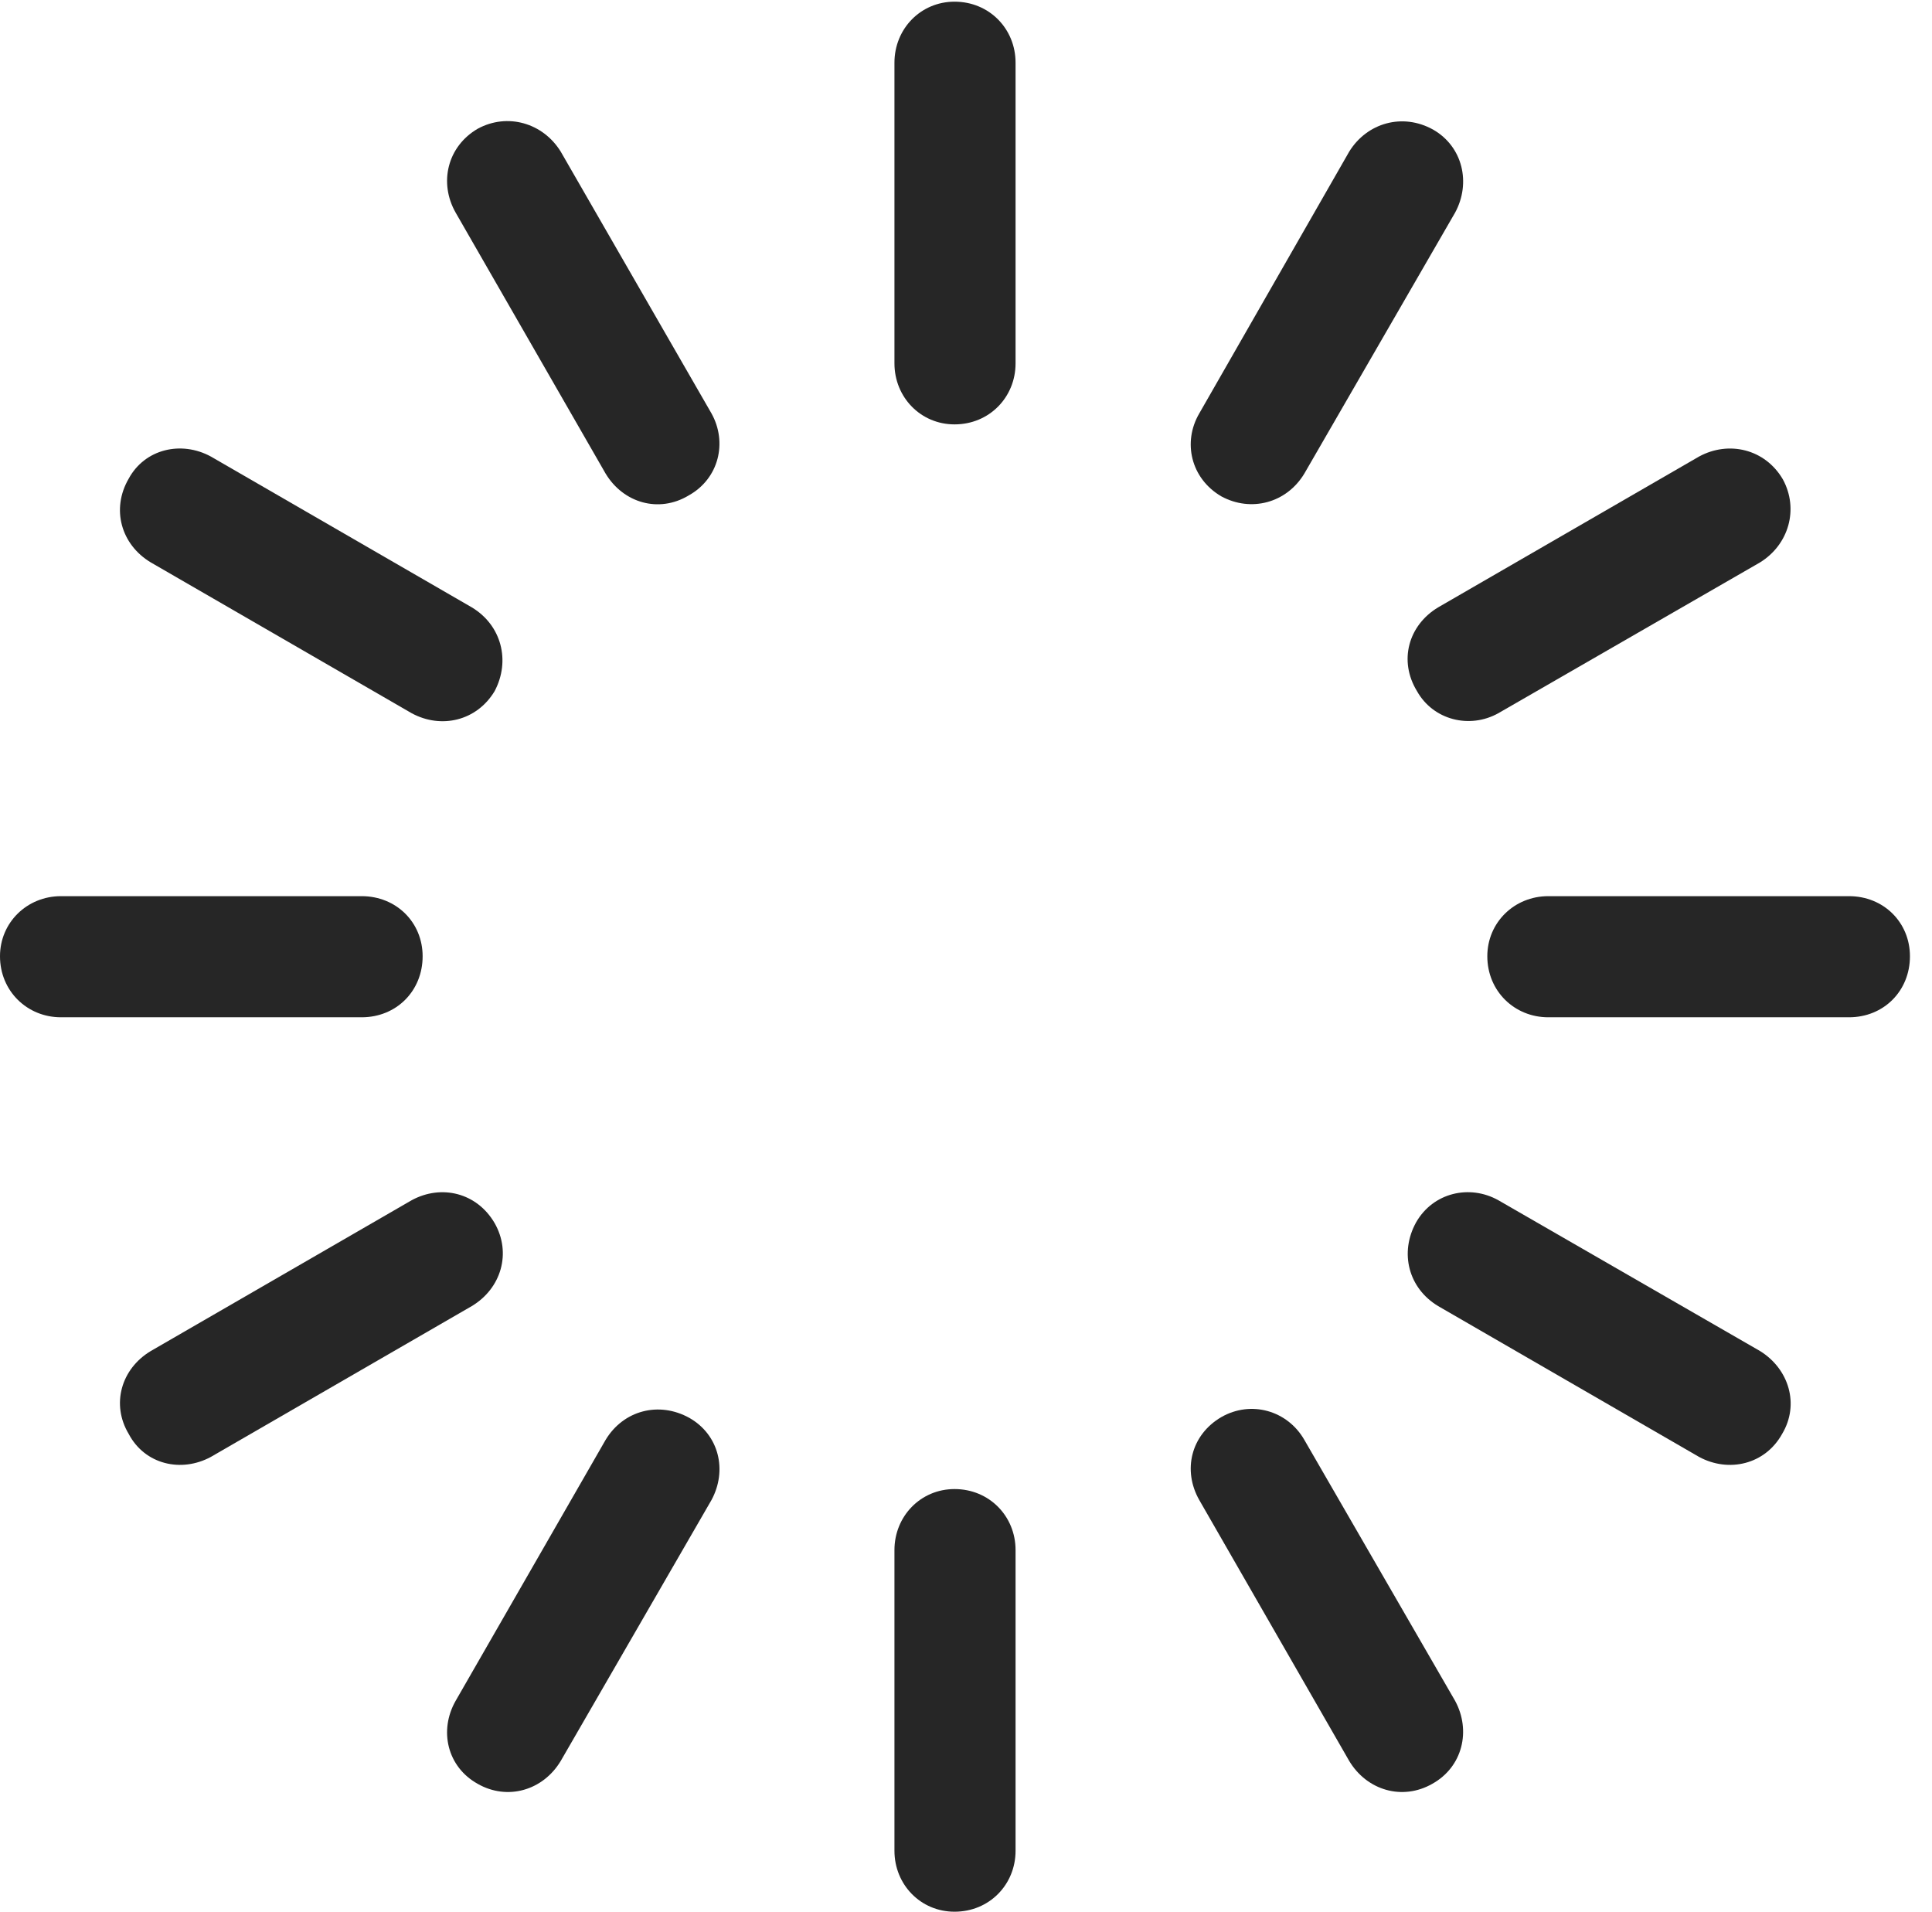 <?xml version="1.0" encoding="UTF-8"?>
<!--Generator: Apple Native CoreSVG 326-->
<!DOCTYPE svg
PUBLIC "-//W3C//DTD SVG 1.1//EN"
       "http://www.w3.org/Graphics/SVG/1.1/DTD/svg11.dtd">
<svg version="1.1" xmlns="http://www.w3.org/2000/svg" xmlns:xlink="http://www.w3.org/1999/xlink" viewBox="0 0 31.186 30.857">
 <g>
  <rect height="30.857" opacity="0" width="31.186" x="0" y="0"/>
  <path d="M7.711 2.078C7.219 2.365 7.082 2.953 7.355 3.432L9.775 7.643C10.062 8.121 10.637 8.285 11.115 7.998C11.607 7.725 11.744 7.137 11.484 6.672L9.051 2.447C8.764 1.982 8.189 1.818 7.711 2.078Z" fill="black" fill-opacity="0.85"/>
  <path d="M2.078 7.725C1.791 8.217 1.955 8.791 2.434 9.078L6.645 11.512C7.123 11.771 7.697 11.635 7.984 11.156C8.244 10.664 8.094 10.09 7.615 9.803L3.404 7.369C2.926 7.109 2.338 7.246 2.078 7.725Z" fill="black" fill-opacity="0.85"/>
  <path d="M0 15.435C0 15.996 0.438 16.42 0.984 16.42L5.838 16.42C6.398 16.42 6.822 15.996 6.822 15.435C6.822 14.889 6.398 14.465 5.838 14.465L0.984 14.465C0.438 14.465 0 14.889 0 15.435Z" fill="black" fill-opacity="0.85"/>
  <path d="M2.078 23.146C2.338 23.639 2.926 23.775 3.404 23.516L7.615 21.082C8.094 20.795 8.258 20.221 7.984 19.742C7.697 19.25 7.123 19.113 6.645 19.373L2.434 21.807C1.955 22.094 1.791 22.668 2.078 23.146Z" fill="black" fill-opacity="0.85"/>
  <path d="M7.711 28.793C8.189 29.066 8.764 28.902 9.051 28.424L11.484 24.213C11.744 23.734 11.607 23.16 11.129 22.887C10.637 22.613 10.062 22.764 9.775 23.242L7.355 27.453C7.082 27.932 7.219 28.52 7.711 28.793Z" fill="black" fill-opacity="0.85"/>
  <path d="M15.408 30.857C15.969 30.857 16.393 30.42 16.393 29.873L16.393 25.02C16.393 24.473 15.969 24.035 15.408 24.035C14.861 24.035 14.438 24.473 14.438 25.02L14.438 29.873C14.438 30.42 14.861 30.857 15.408 30.857Z" fill="black" fill-opacity="0.85"/>
  <path d="M23.119 28.793C23.611 28.52 23.748 27.932 23.488 27.453L21.055 23.242C20.781 22.764 20.193 22.6 19.715 22.873C19.223 23.16 19.086 23.734 19.359 24.213L21.779 28.424C22.066 28.902 22.641 29.066 23.119 28.793Z" fill="black" fill-opacity="0.85"/>
  <path d="M28.766 23.146C29.053 22.668 28.875 22.094 28.41 21.807L24.186 19.373C23.721 19.113 23.133 19.25 22.859 19.729C22.586 20.221 22.736 20.795 23.215 21.082L27.426 23.516C27.904 23.775 28.492 23.639 28.766 23.146Z" fill="black" fill-opacity="0.85"/>
  <path d="M30.83 15.435C30.83 14.889 30.406 14.465 29.846 14.465L24.992 14.465C24.445 14.465 24.008 14.889 24.008 15.435C24.008 15.996 24.445 16.42 24.992 16.42L29.846 16.42C30.406 16.42 30.83 15.996 30.83 15.435Z" fill="black" fill-opacity="0.85"/>
  <path d="M28.779 7.738C28.492 7.246 27.904 7.109 27.426 7.369L23.215 9.803C22.736 10.09 22.572 10.664 22.873 11.156C23.133 11.621 23.721 11.771 24.186 11.512L28.41 9.078C28.875 8.791 29.039 8.217 28.779 7.738Z" fill="black" fill-opacity="0.85"/>
  <path d="M23.133 2.092C22.641 1.818 22.066 1.982 21.779 2.447L19.359 6.672C19.086 7.137 19.223 7.725 19.715 8.012C20.193 8.271 20.768 8.121 21.055 7.643L23.488 3.432C23.748 2.953 23.611 2.365 23.133 2.092Z" fill="black" fill-opacity="0.85"/>
  <path d="M15.408 0.027C14.861 0.027 14.438 0.465 14.438 1.012L14.438 5.865C14.438 6.412 14.861 6.85 15.408 6.85C15.969 6.85 16.393 6.412 16.393 5.865L16.393 1.012C16.393 0.465 15.969 0.027 15.408 0.027Z" fill="black" fill-opacity="0.85"/>
 </g>
</svg>
